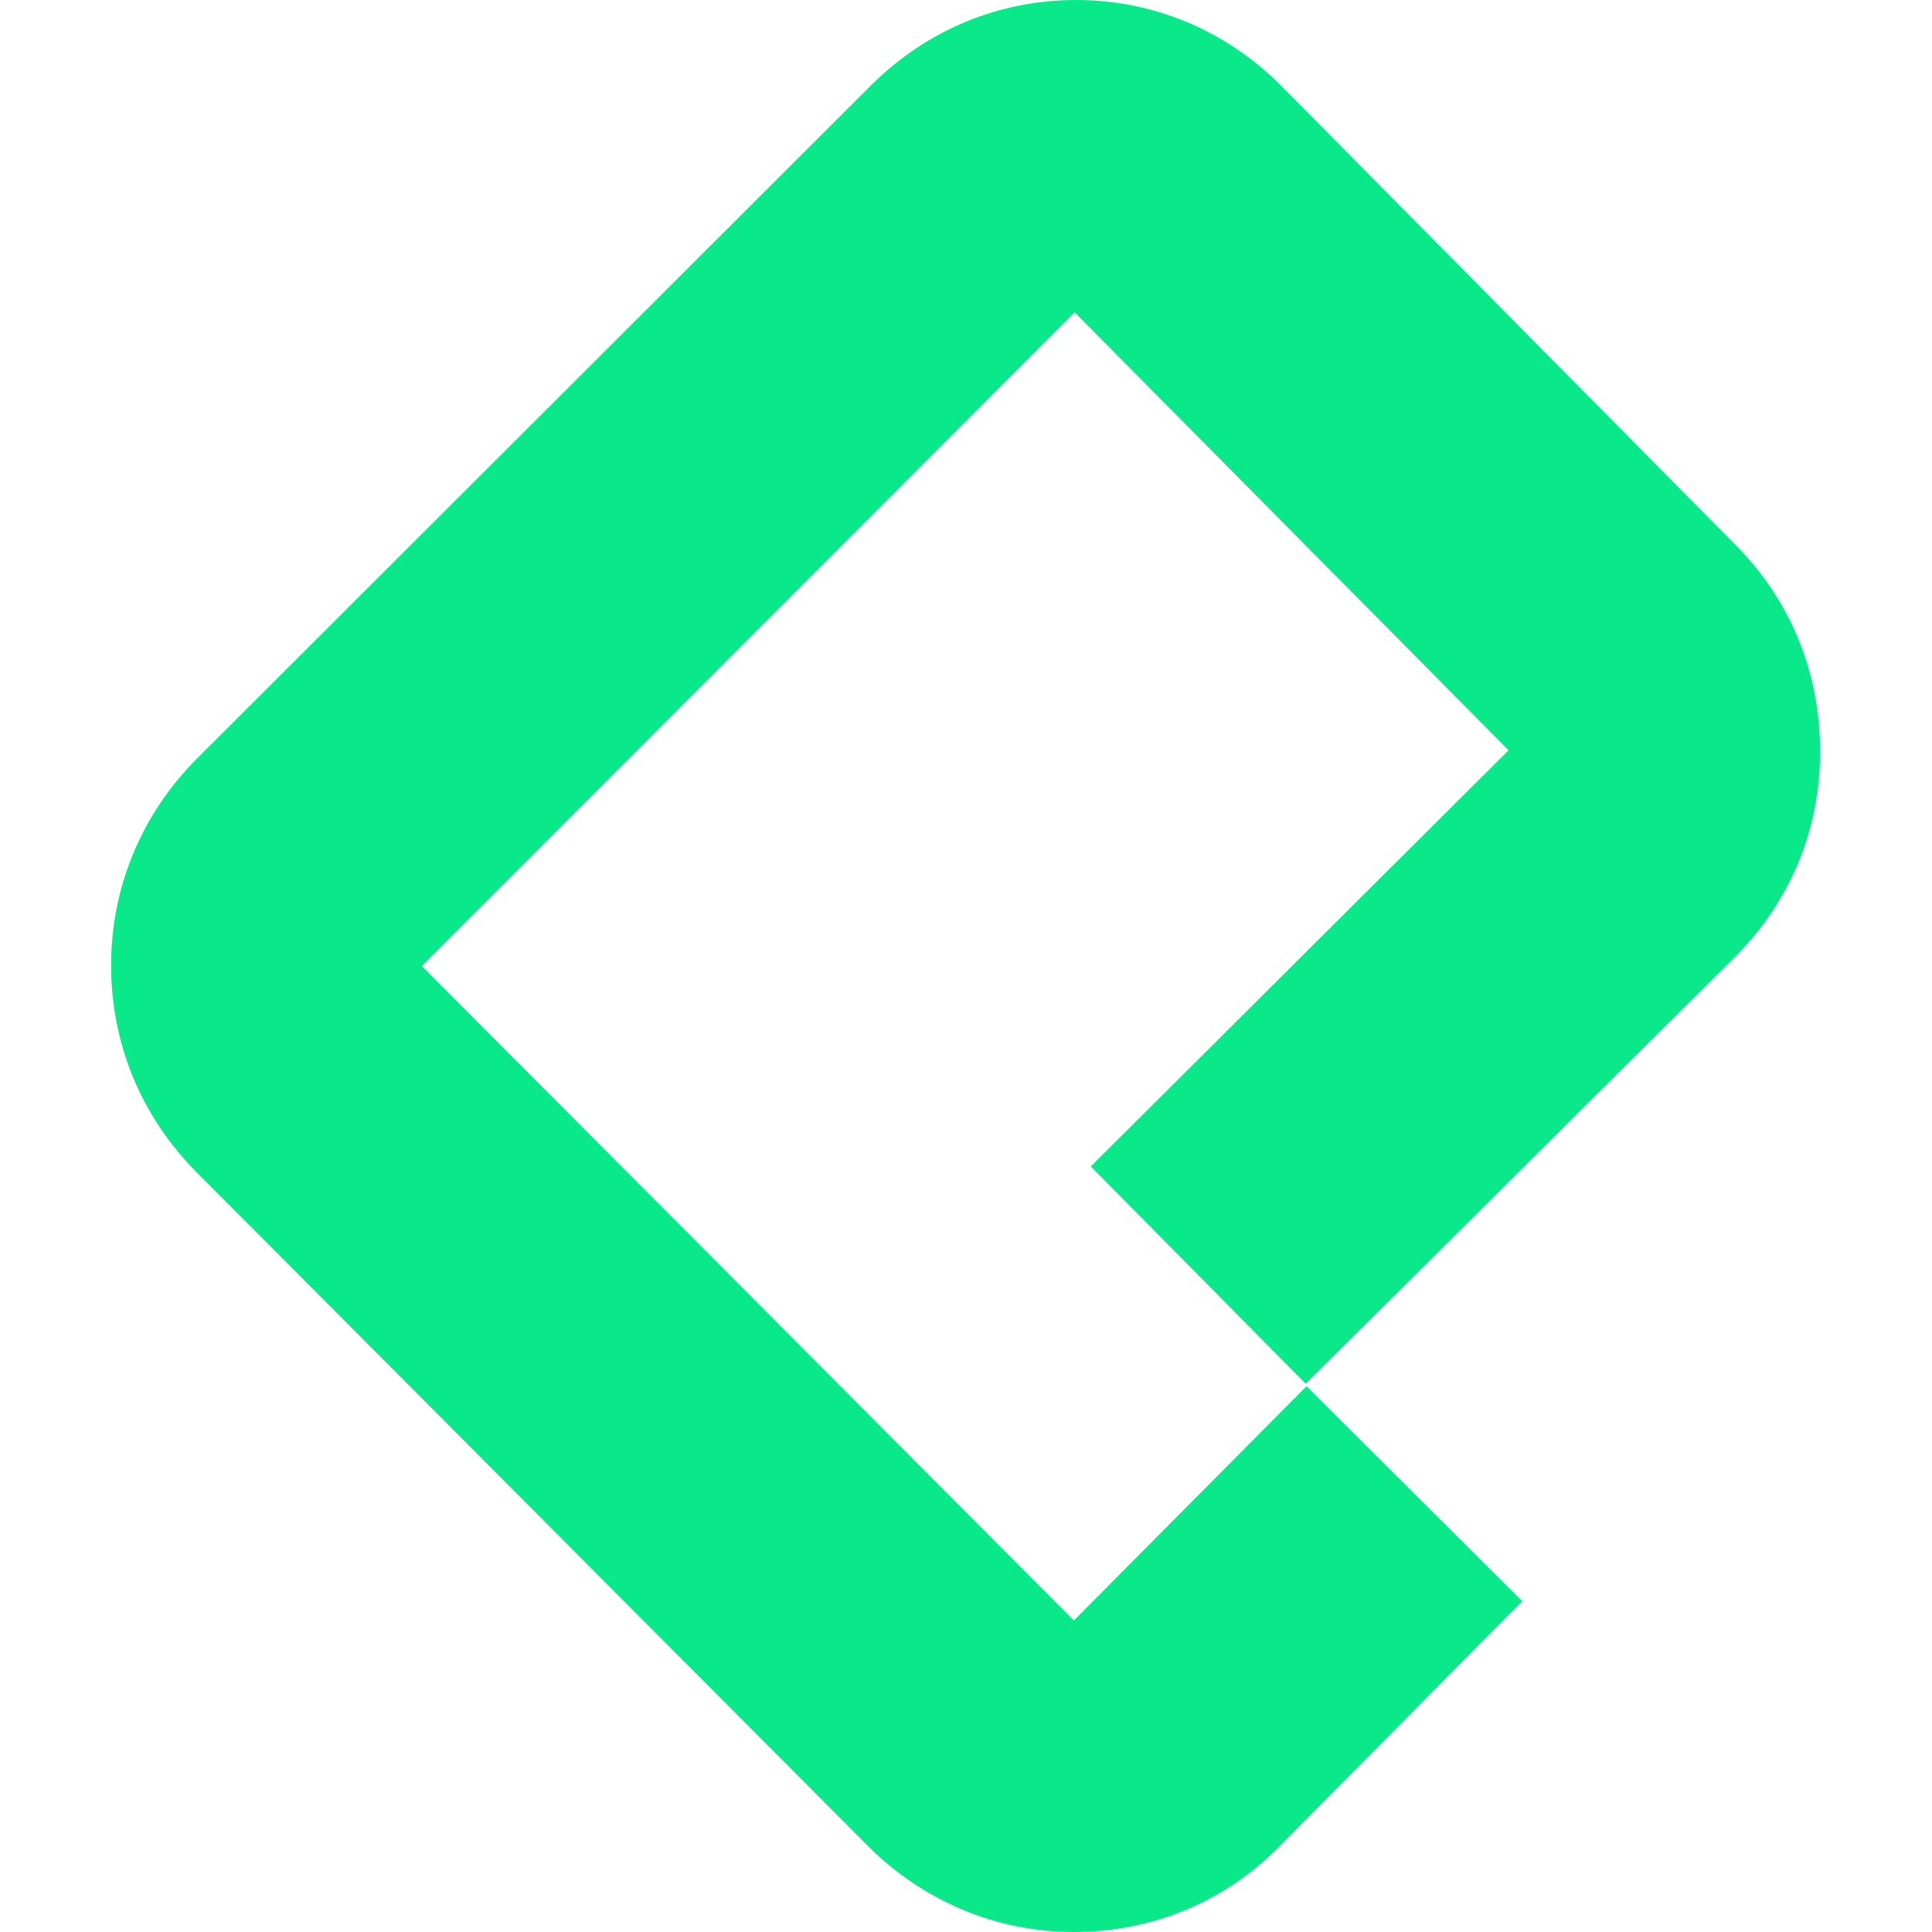 <?xml version="1.0" encoding="UTF-8"?>
<svg id="Capa_1" xmlns="http://www.w3.org/2000/svg" version="1.1" viewBox="0 0 24 24">
  <!-- Generator: Adobe Illustrator 29.4.0, SVG Export Plug-In . SVG Version: 2.1.0 Build 152)  -->
  <path d="M13.34,24c-.96,0-1.86-.38-2.54-1.05L2.43,14.55c-.68-.69-1.05-1.59-1.05-2.56s.38-1.87,1.05-2.55L10.83,1.05c.69-.68,1.58-1.05,2.54-1.05h0c.96,0,1.86.38,2.54,1.06l5.66,5.72c.68.69,1.04,1.58,1.04,2.56s-.38,1.87-1.06,2.55l-5.33,5.3-2.67-2.7,5.19-5.17-5.39-5.44L5.24,12l8.1,8.13,2.89-2.91,2.68,2.67-3.02,3.05c-.68.69-1.58,1.06-2.55,1.06Z" fill="#0ae98a"/>
</svg>